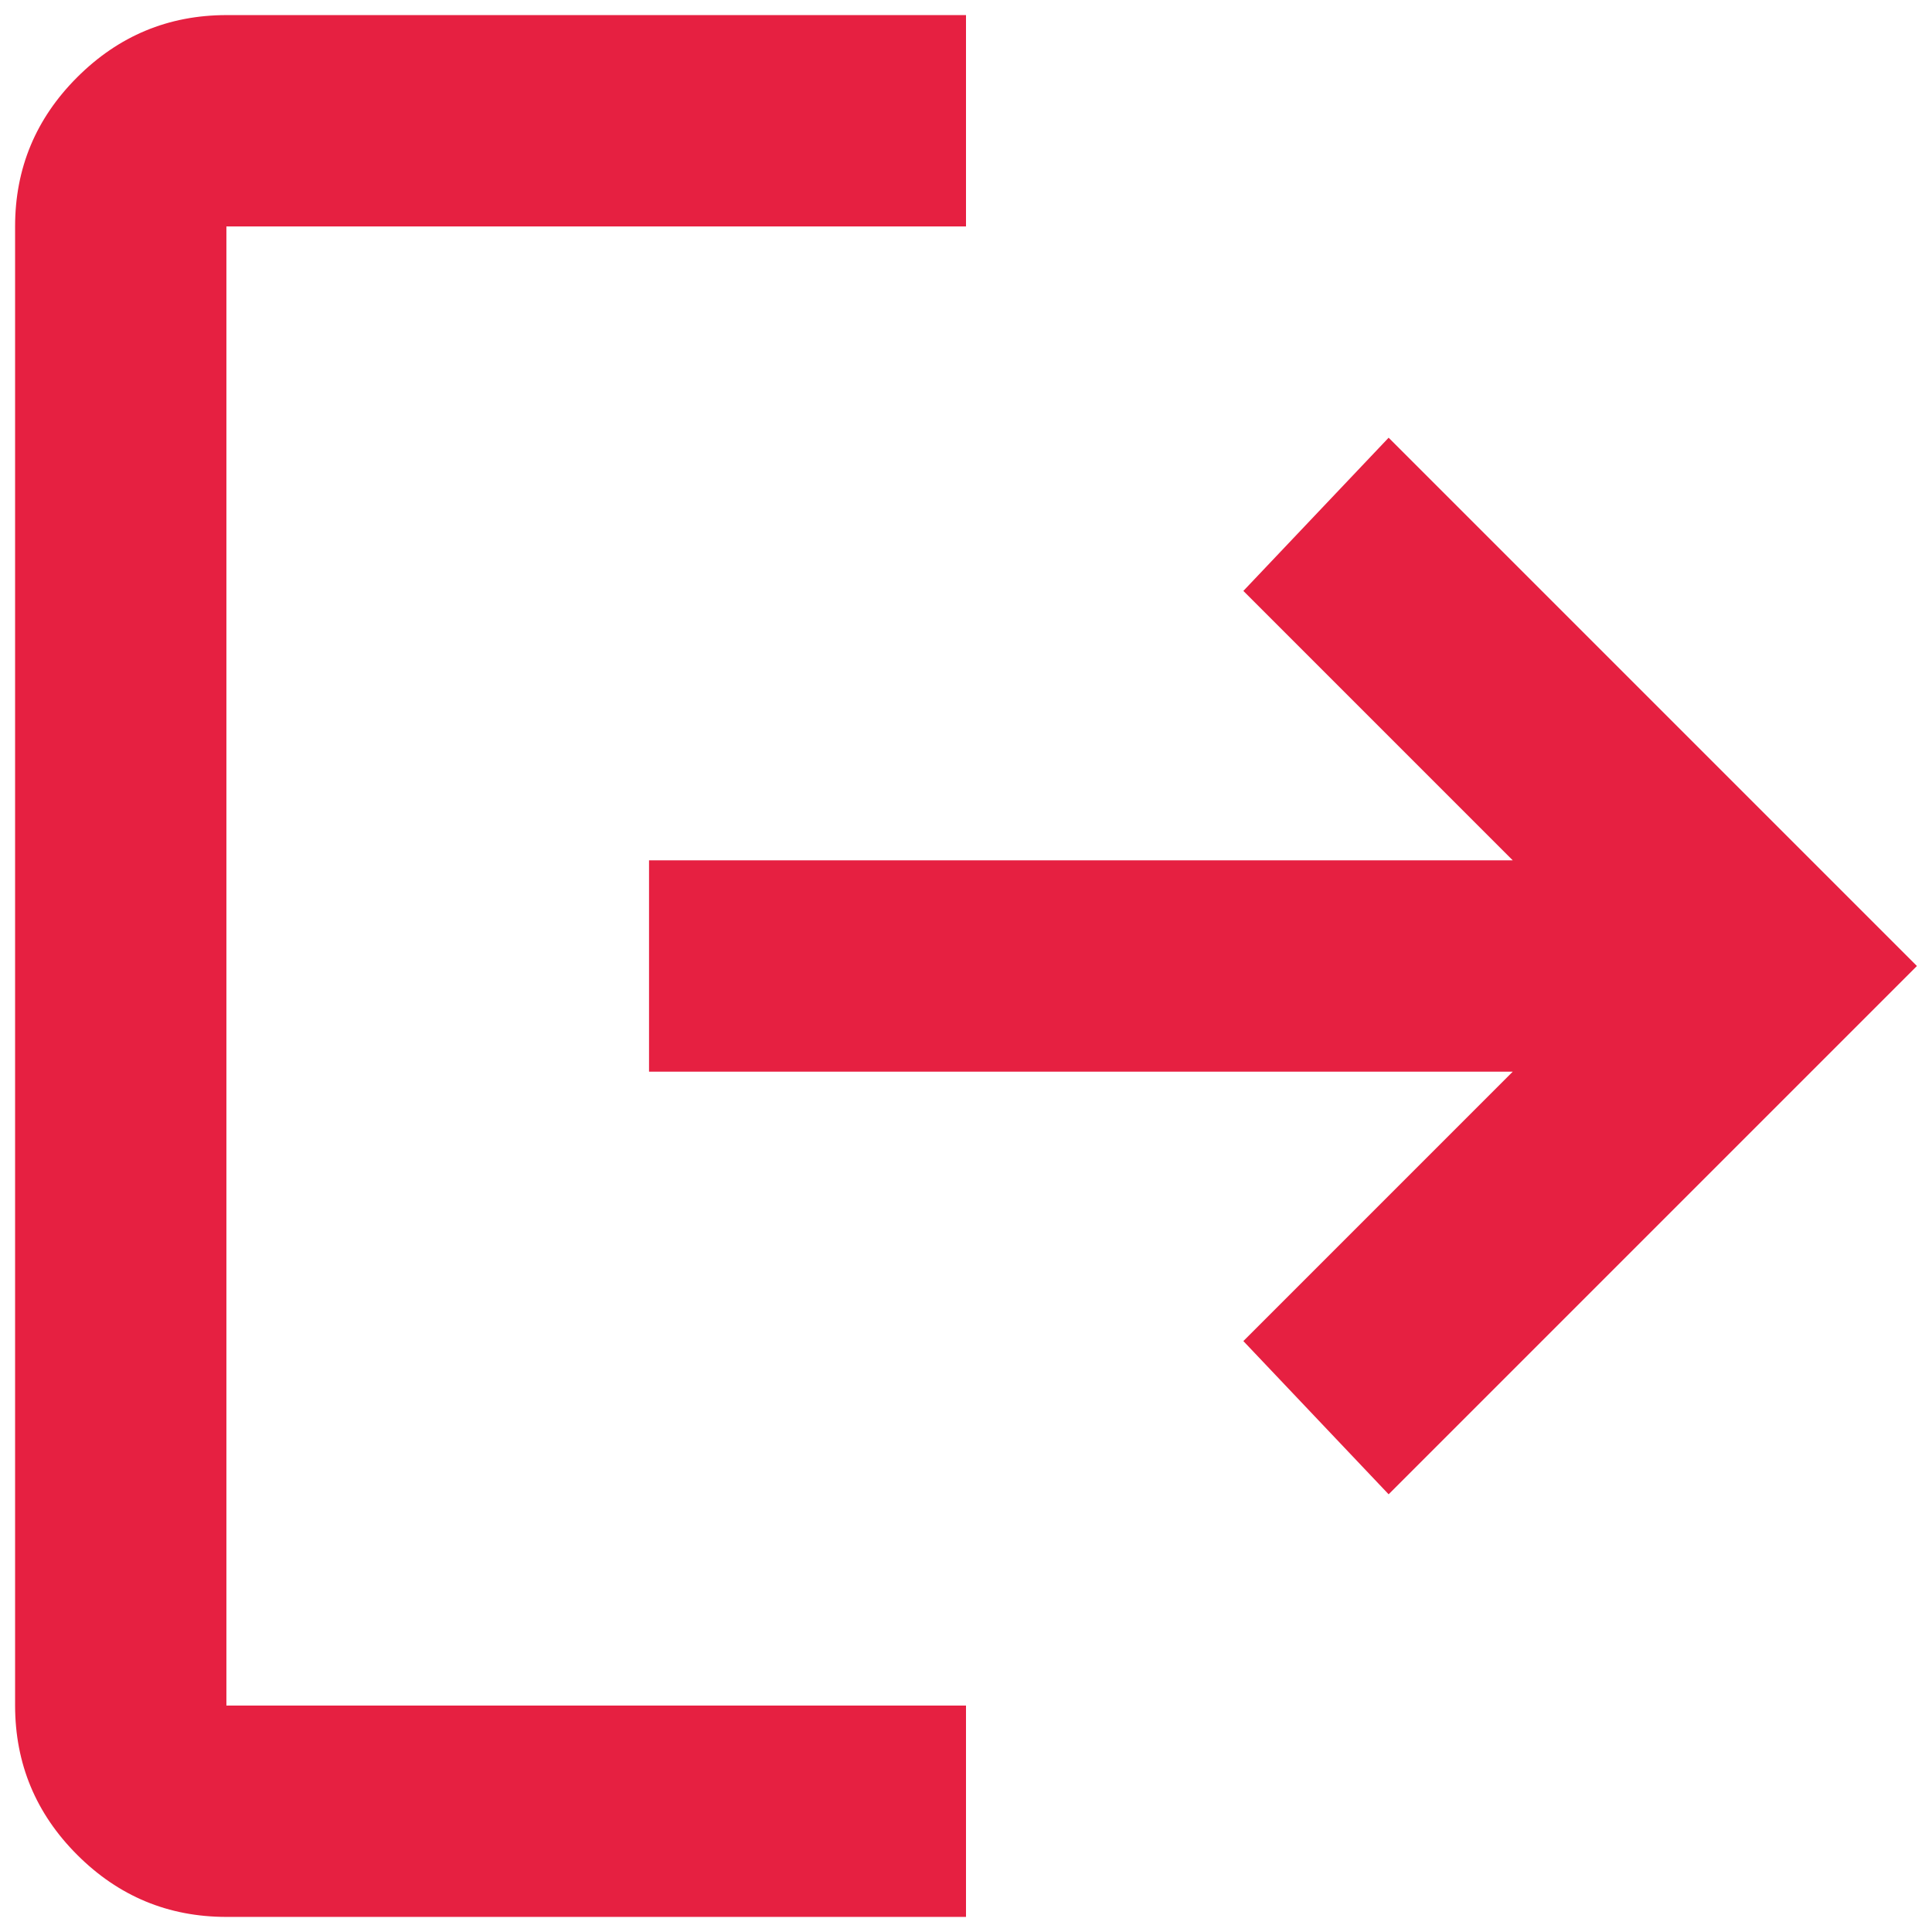 <svg width="64" height="64" viewBox="0 0 64 64" fill="none" xmlns="http://www.w3.org/2000/svg" xmlns:xlink="http://www.w3.org/1999/xlink">
<path d="M7.5,63.5C5.575,63.5 3.928,62.815 2.558,61.445C1.188,60.076 0.502,58.427 0.5,56.5L0.5,7.5C0.5,5.575 1.186,3.928 2.558,2.558C3.93,1.188 5.577,0.502 7.5,0.5L32,0.5L32,7.5L7.5,7.5L7.5,56.5L32,56.5L32,63.5L7.5,63.5ZM46,49.5L41.188,44.425L50.112,35.5L21.5,35.5L21.5,28.5L50.112,28.5L41.188,19.575L46,14.5L63.5,32L46,49.5Z" fill="#E62041"/>
</svg>
